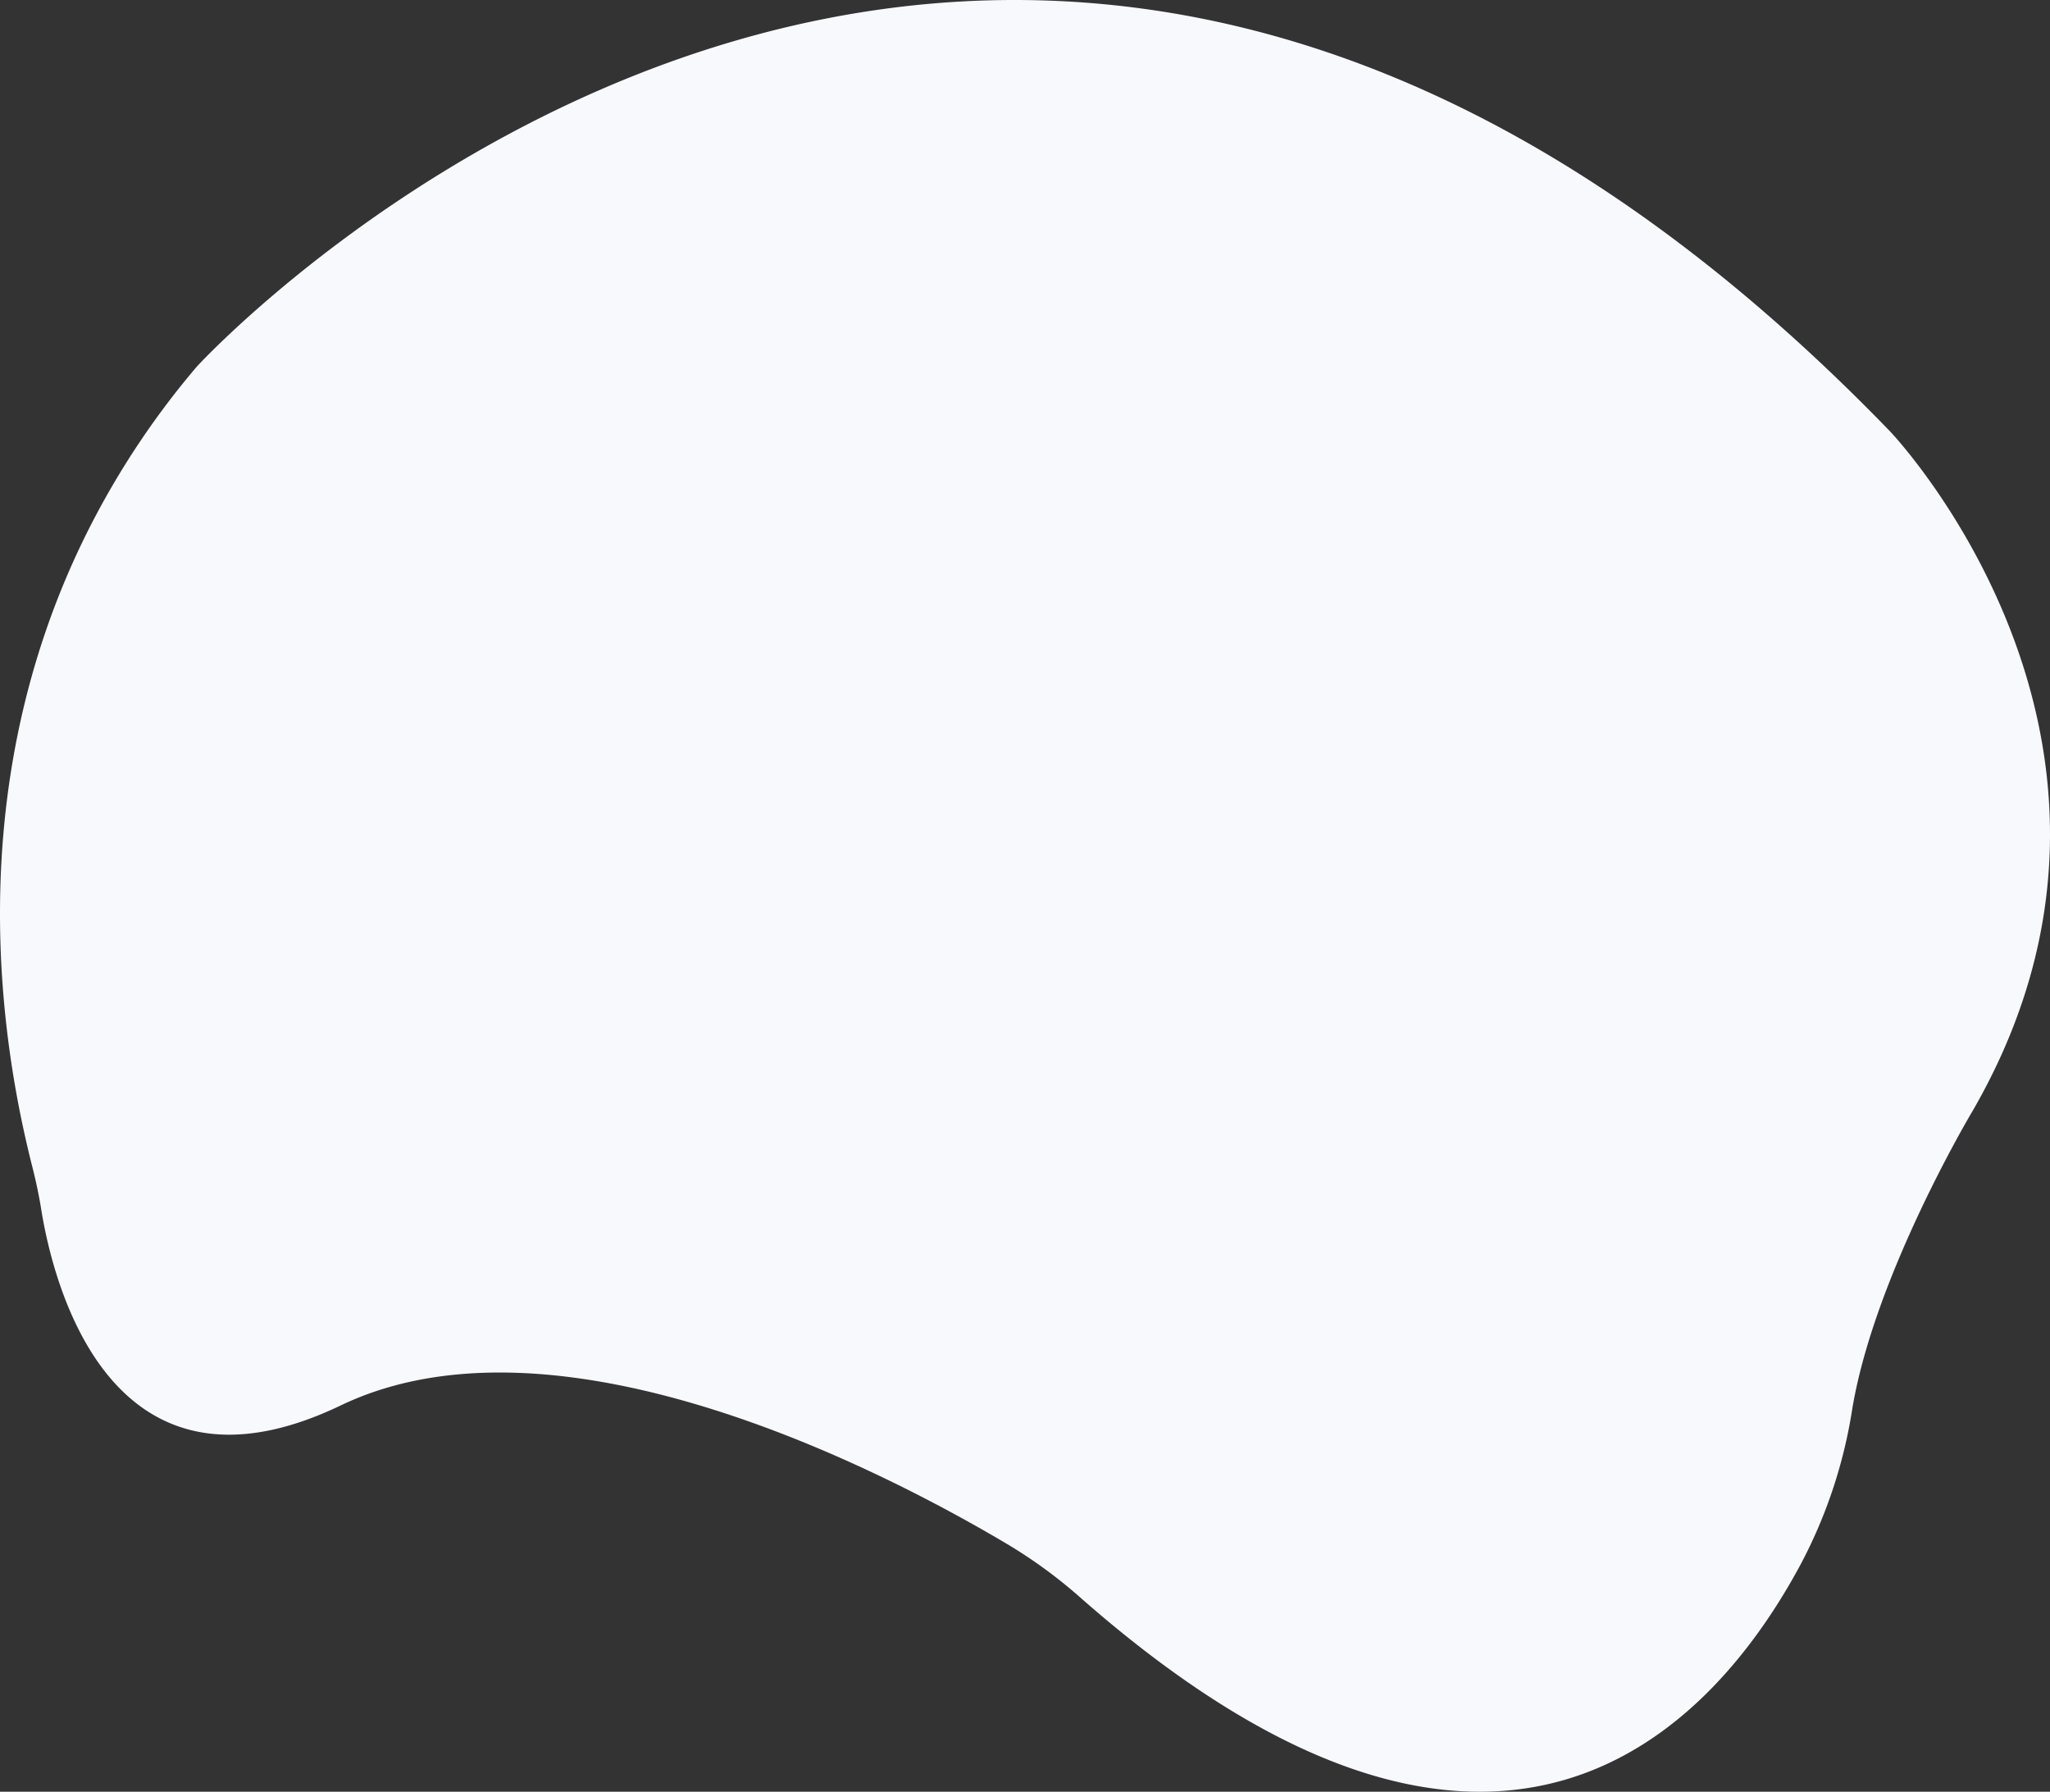 <svg xmlns="http://www.w3.org/2000/svg" viewBox="0 0 1112.688 972.351">
  <rect x="0" y="0" width="1112.688" height="972.351" fill="#333333" stroke="none"/>
  <defs>
    <style>
      .cls-1 {
        fill: #f7f9fd;
      }
    </style>
  </defs>
  <g id="Layer_2" data-name="Layer 2">
    <g id="Layer_1-2" data-name="Layer 1">
      <path class="cls-1" d="M106.817,198.96s430.468-470.298,919.149,35.234c0,0,160.851,168.511,44.426,369.191,0,0-53.357,89.341-65.145,161.931a266.93,266.93,0,0,1-27.952,83.736c-46.966,87.388-163.488,218.107-391.173,17.696a263.344,263.344,0,0,0-39.437-28.802c-64.476-38.308-243.045-132.116-361.739-75.242C58.89,823.106,28.502,694.425,22.392,656.426c-1.255-7.806-2.893-15.536-4.842-23.199C1.368,569.617-21.633,434.23,43.317,297.071A447.187,447.187,0,0,1,106.817,198.96Z"/>
    </g>
  </g>
</svg>

